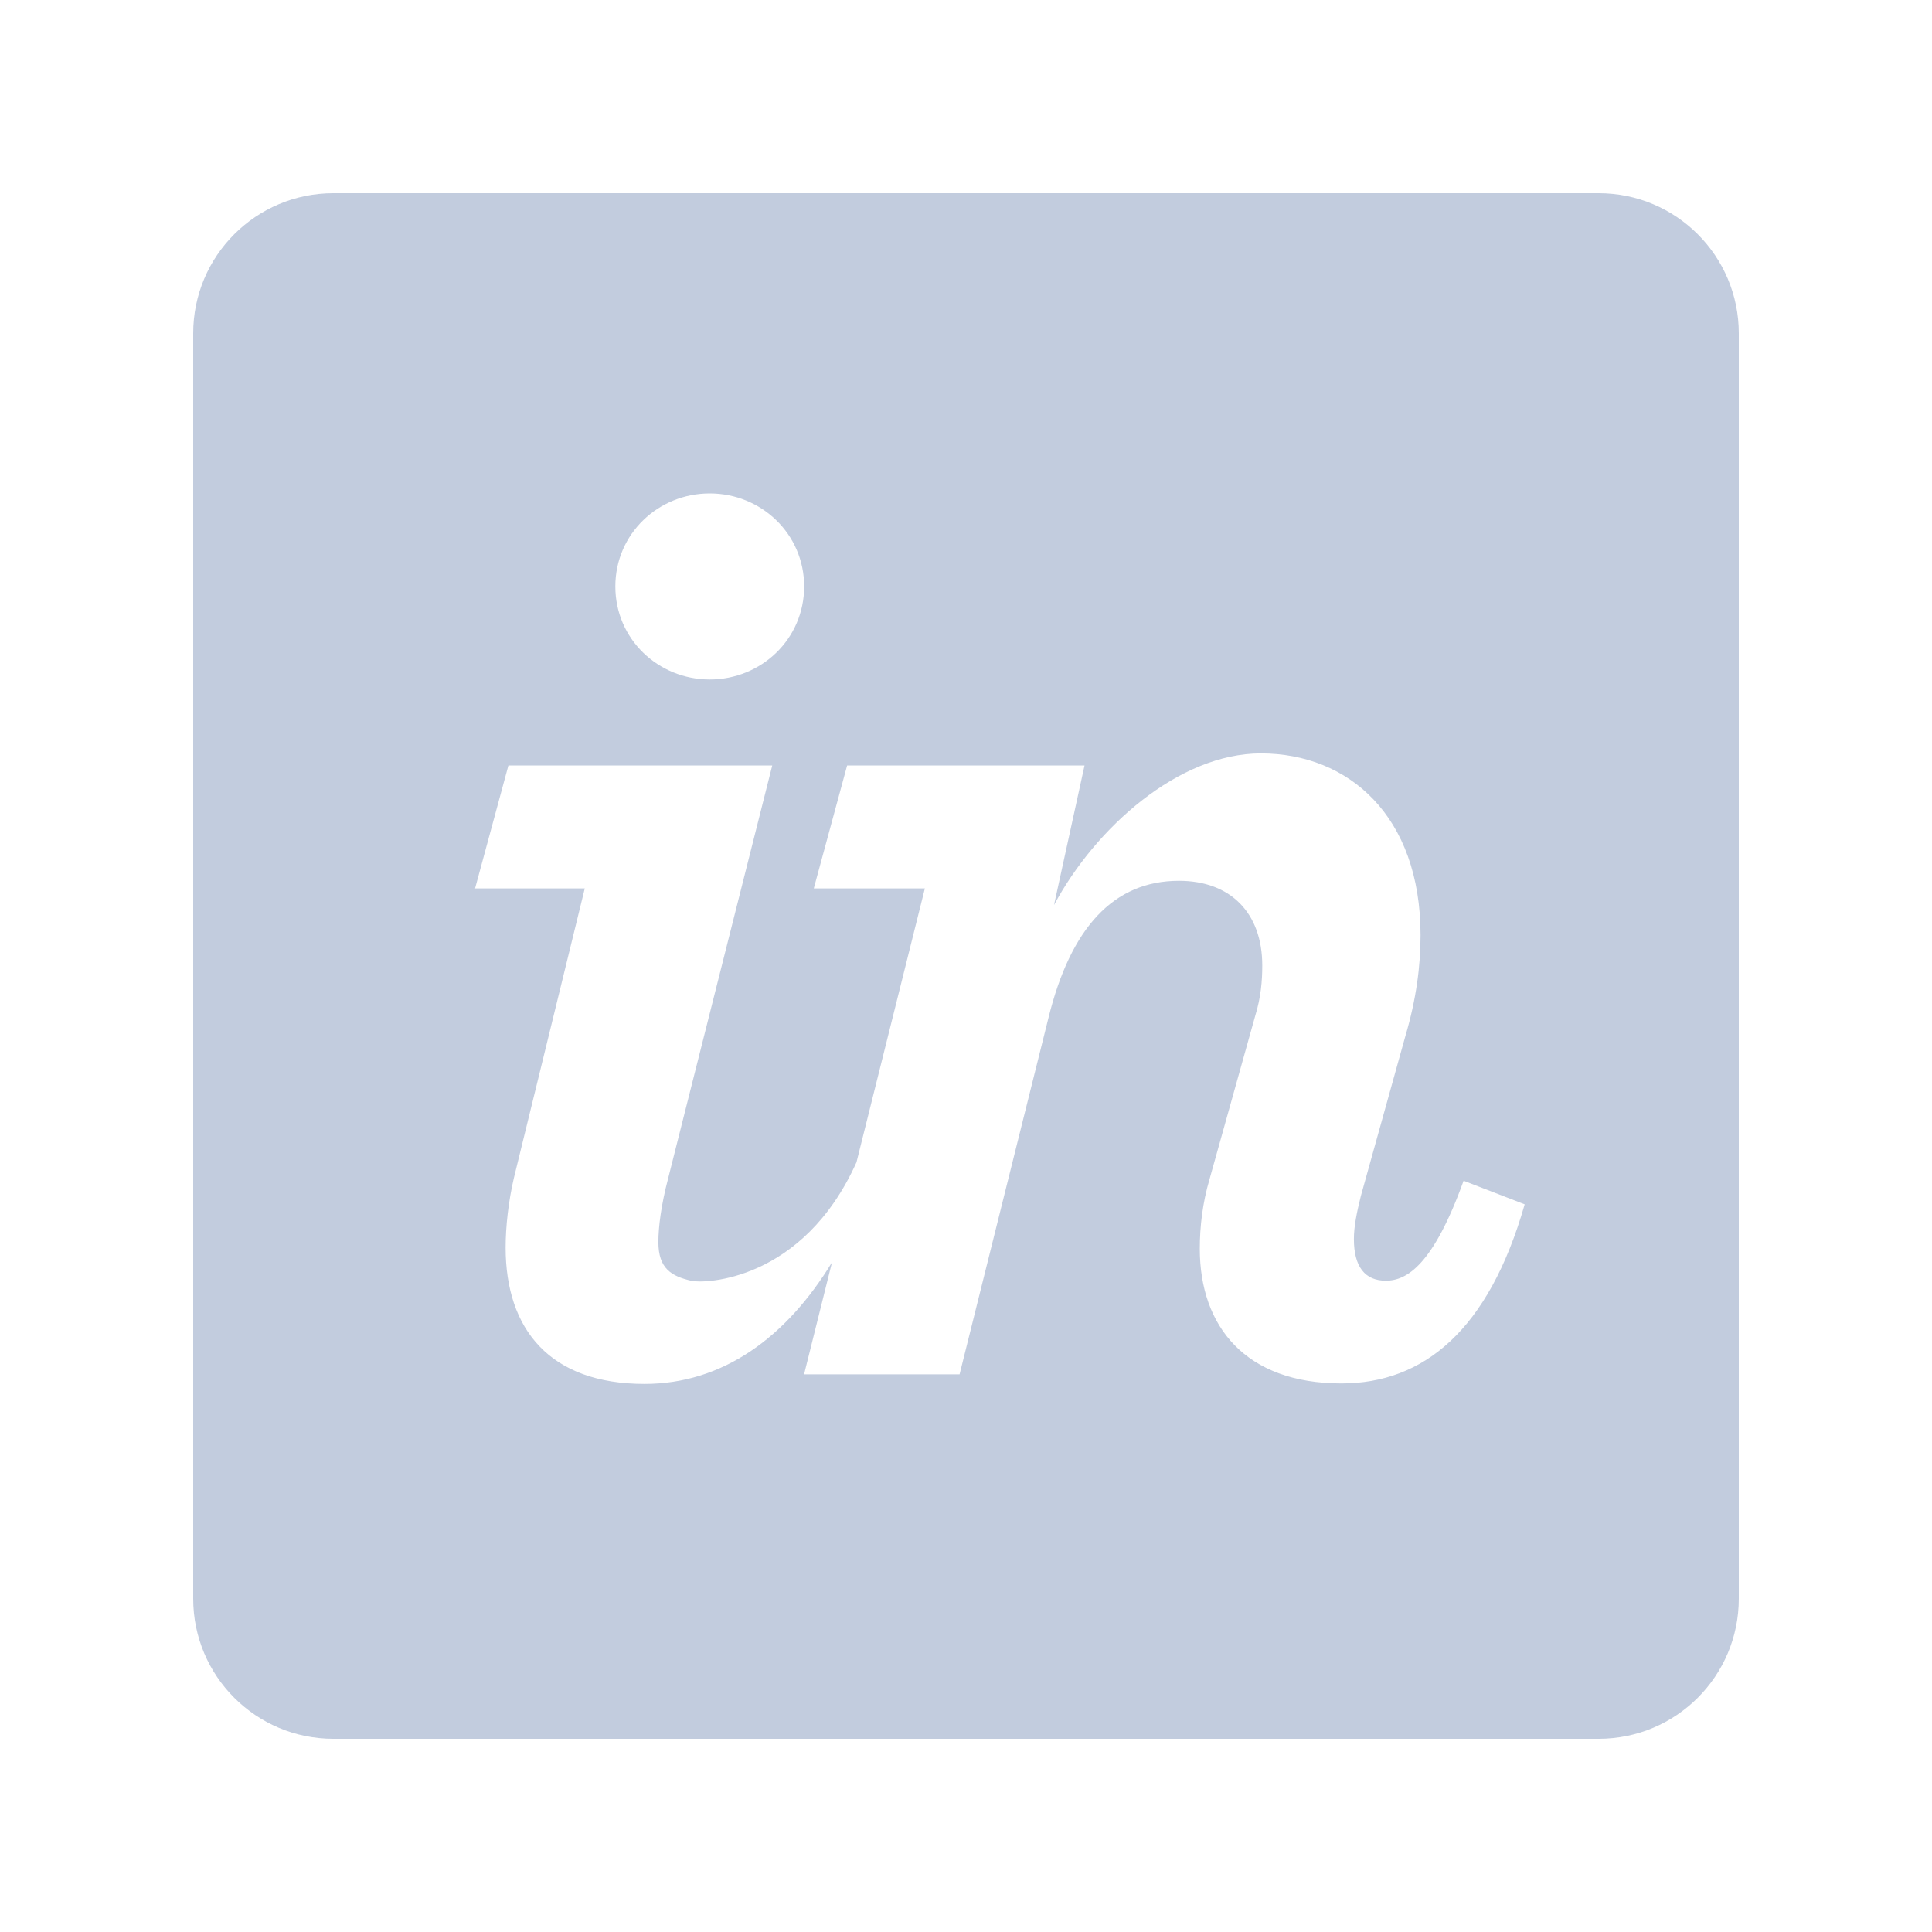 <svg width="80" height="80" viewBox="0 0 80 80" fill="none" xmlns="http://www.w3.org/2000/svg">
  <path fill-rule="evenodd" clip-rule="evenodd" d="M13.802 8H66.198C69.403 8 72 10.598 72 13.802V66.198C72 69.403 69.403 72 66.198 72H13.802C10.598 72 8 69.403 8 66.198V13.802C8 10.598 10.598 8 13.802 8ZM33.298 24.283C33.298 26.469 31.516 28.136 29.389 28.136C27.261 28.136 25.48 26.468 25.48 24.283C25.48 22.099 27.261 20.432 29.389 20.432C31.516 20.432 33.298 22.099 33.298 24.283ZM20.937 51.66C20.937 50.799 21.052 49.744 21.282 48.766L24.214 36.788H19.672L21.052 31.697H31.977L27.664 48.803C27.377 49.896 27.262 50.803 27.262 51.434C27.262 52.528 27.8 52.848 28.642 53.038C29.155 53.153 33.24 53.072 35.465 48.128L38.297 36.788H33.697L35.078 31.697H44.908L43.644 37.477C45.368 34.257 48.819 31.197 52.211 31.197C55.833 31.197 58.822 33.777 58.822 38.722C58.822 39.986 58.65 41.363 58.19 42.915L56.35 49.524C56.178 50.216 56.062 50.79 56.062 51.307C56.062 52.457 56.522 53.031 57.385 53.031C58.247 53.031 59.34 52.397 60.605 48.892L63.134 49.869C61.639 55.101 58.937 57.285 55.545 57.285C51.578 57.285 49.681 54.929 49.681 51.708C49.681 50.789 49.795 49.811 50.083 48.833L51.98 42.049C52.211 41.301 52.268 40.612 52.268 39.979C52.268 37.795 50.946 36.472 48.819 36.472C46.116 36.472 44.334 38.412 43.414 42.149L39.734 56.909H33.295L34.451 52.271C32.558 55.38 29.929 57.305 26.687 57.305C22.777 57.305 20.937 55.053 20.937 51.66Z" fill="#C2CCDE" />
</svg>